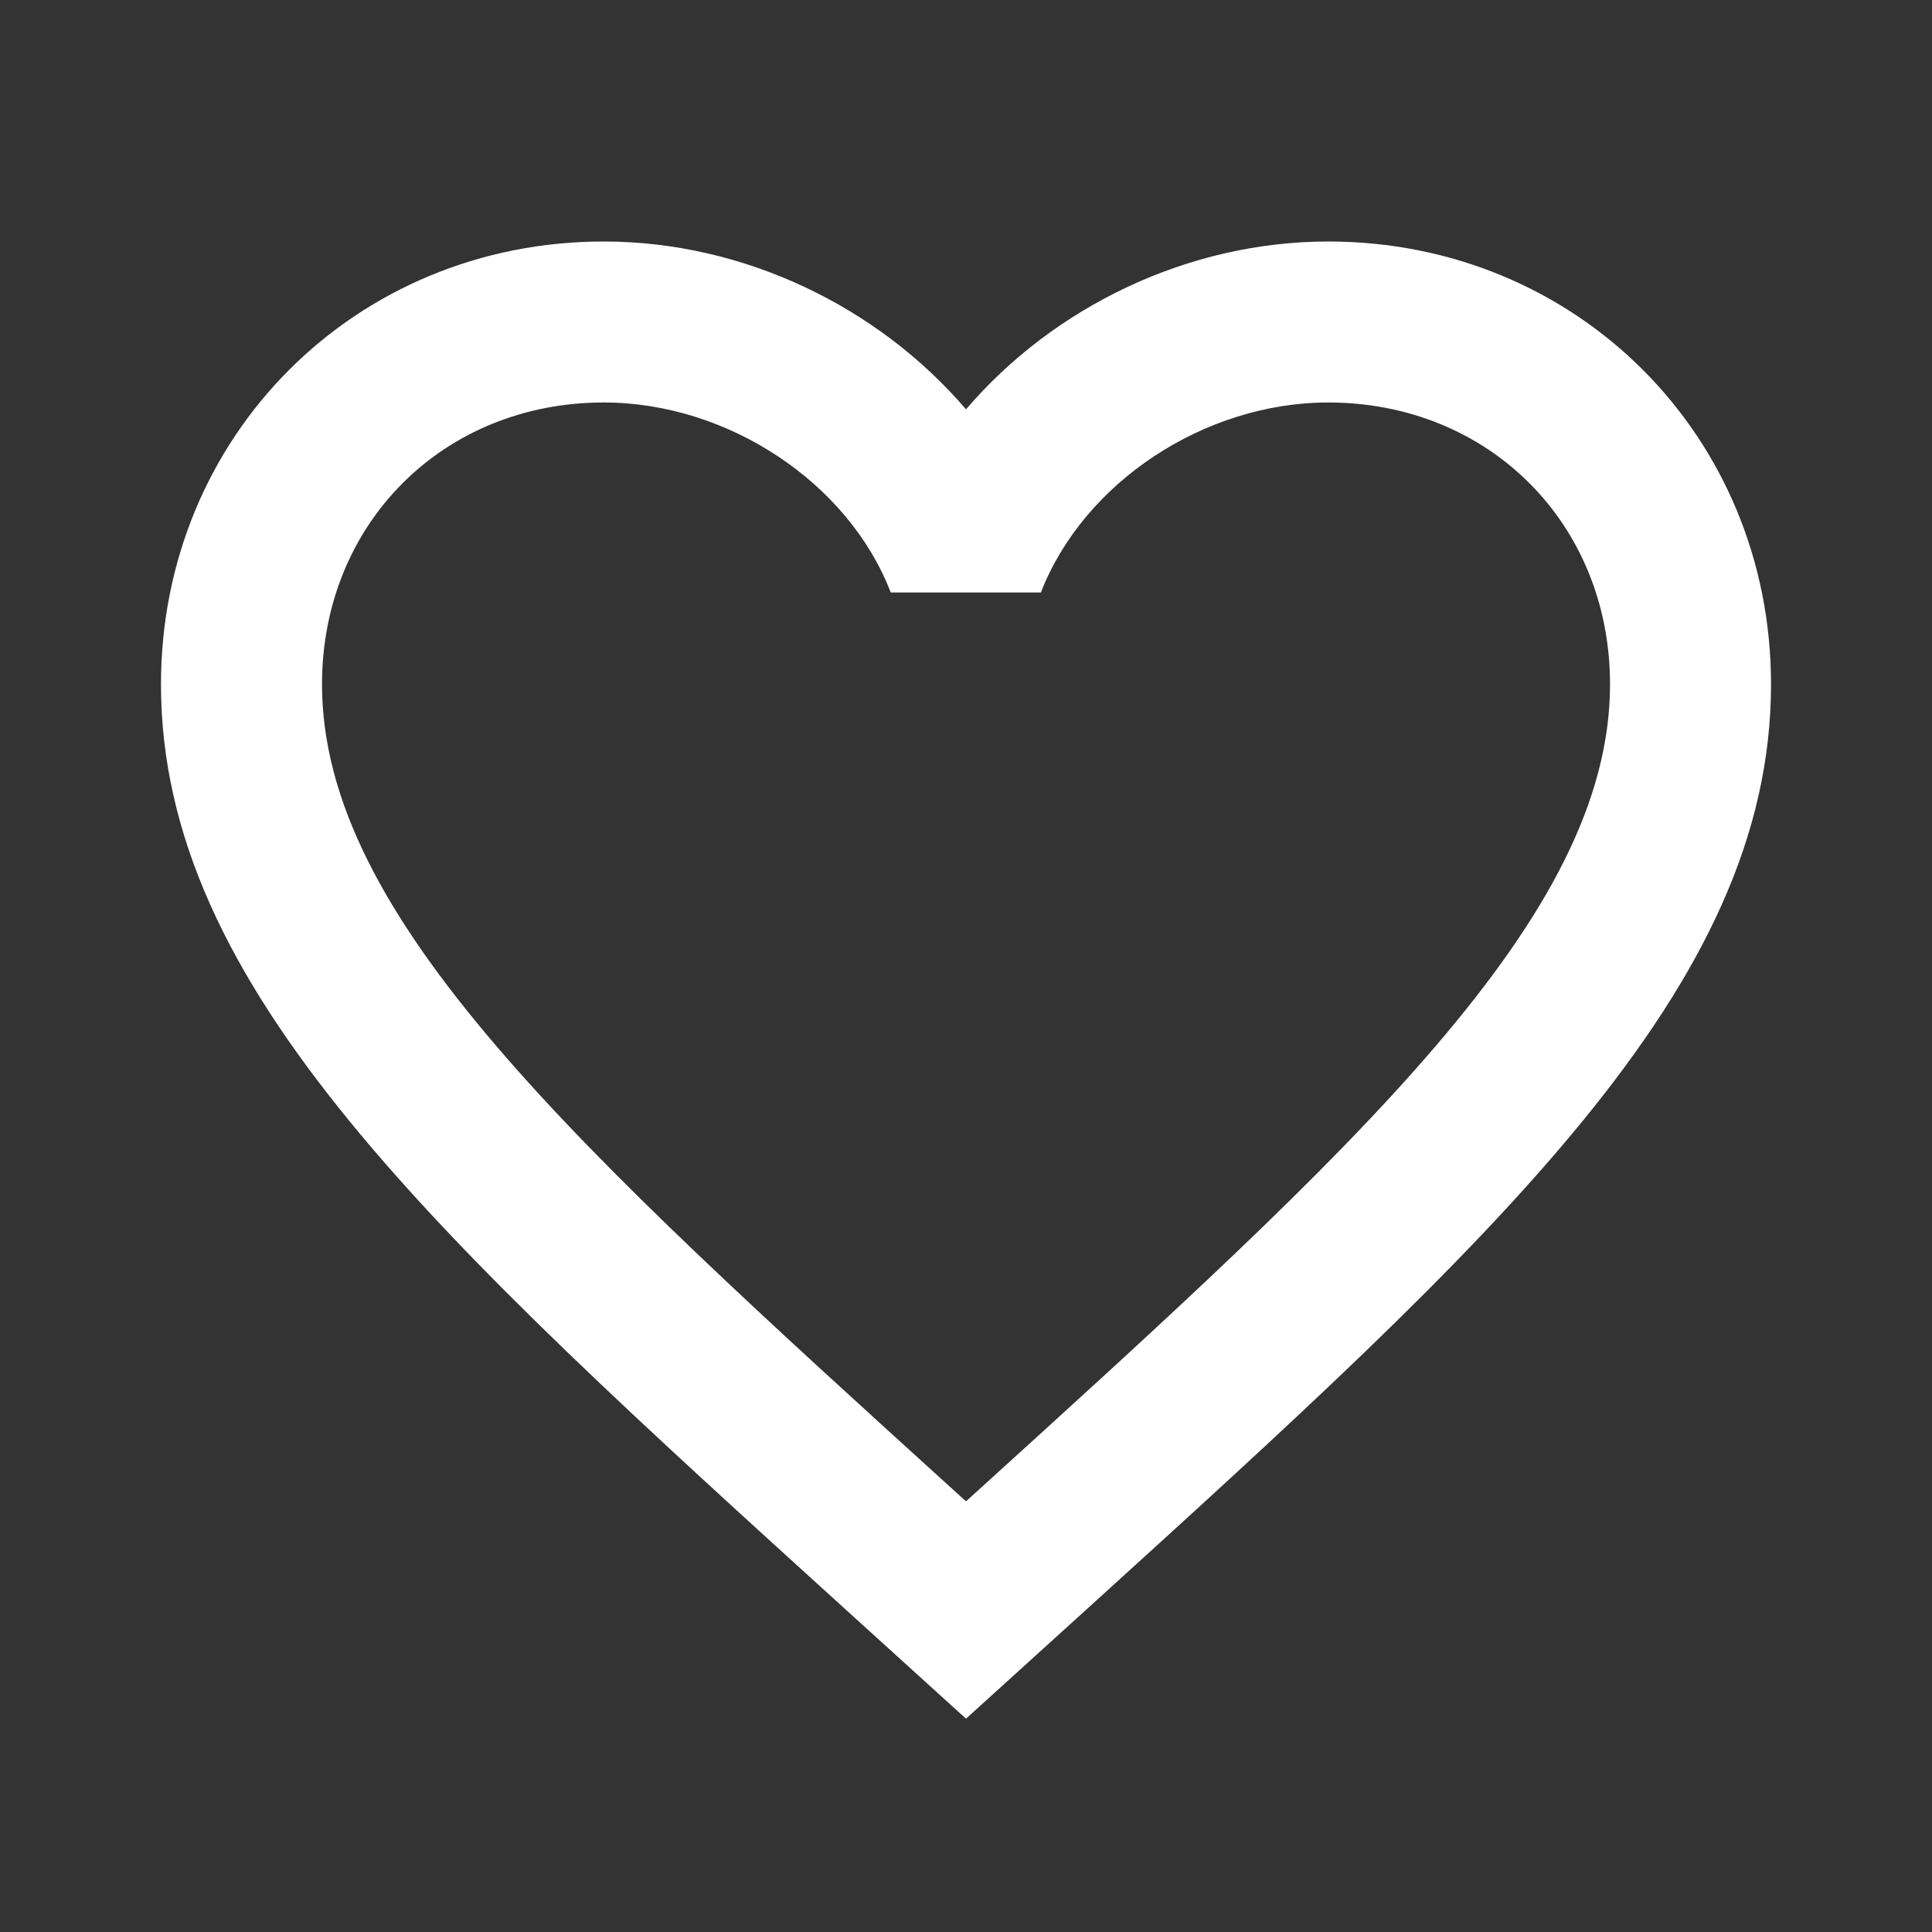 <svg width="40" height="40" viewBox="0 0 40 40" fill="none" xmlns="http://www.w3.org/2000/svg">
<rect x="0" y="0" width="40" height="40" fill="#333333" stroke="none"/>
<g clip-path="url(#clip0_48_2021)">
<path d="M27.5 5C24.6 5 21.817 6.35 20 8.475C18.183 6.35 15.4 5 12.5 5C7.359 5 3.333 9.025 3.333 14.167C3.333 20.458 9 25.6 17.584 33.392L20 35.583L22.417 33.392C31 25.6 36.667 20.458 36.667 14.167C36.667 9.025 32.642 5 27.5 5ZM20.175 30.925L20 31.083L19.825 30.925C11.9 23.733 6.667 18.983 6.667 14.167C6.667 10.842 9.175 8.333 12.5 8.333C15.067 8.333 17.567 9.992 18.442 12.267H21.55C22.433 9.992 24.933 8.333 27.5 8.333C30.825 8.333 33.334 10.842 33.334 14.167C33.334 18.983 28.1 23.733 20.175 30.925Z" fill="white"/>
</g>
<defs>
<clipPath id="clip0_48_2021">
<rect width="40" height="40" fill="white"/>
</clipPath>
</defs>
</svg>

